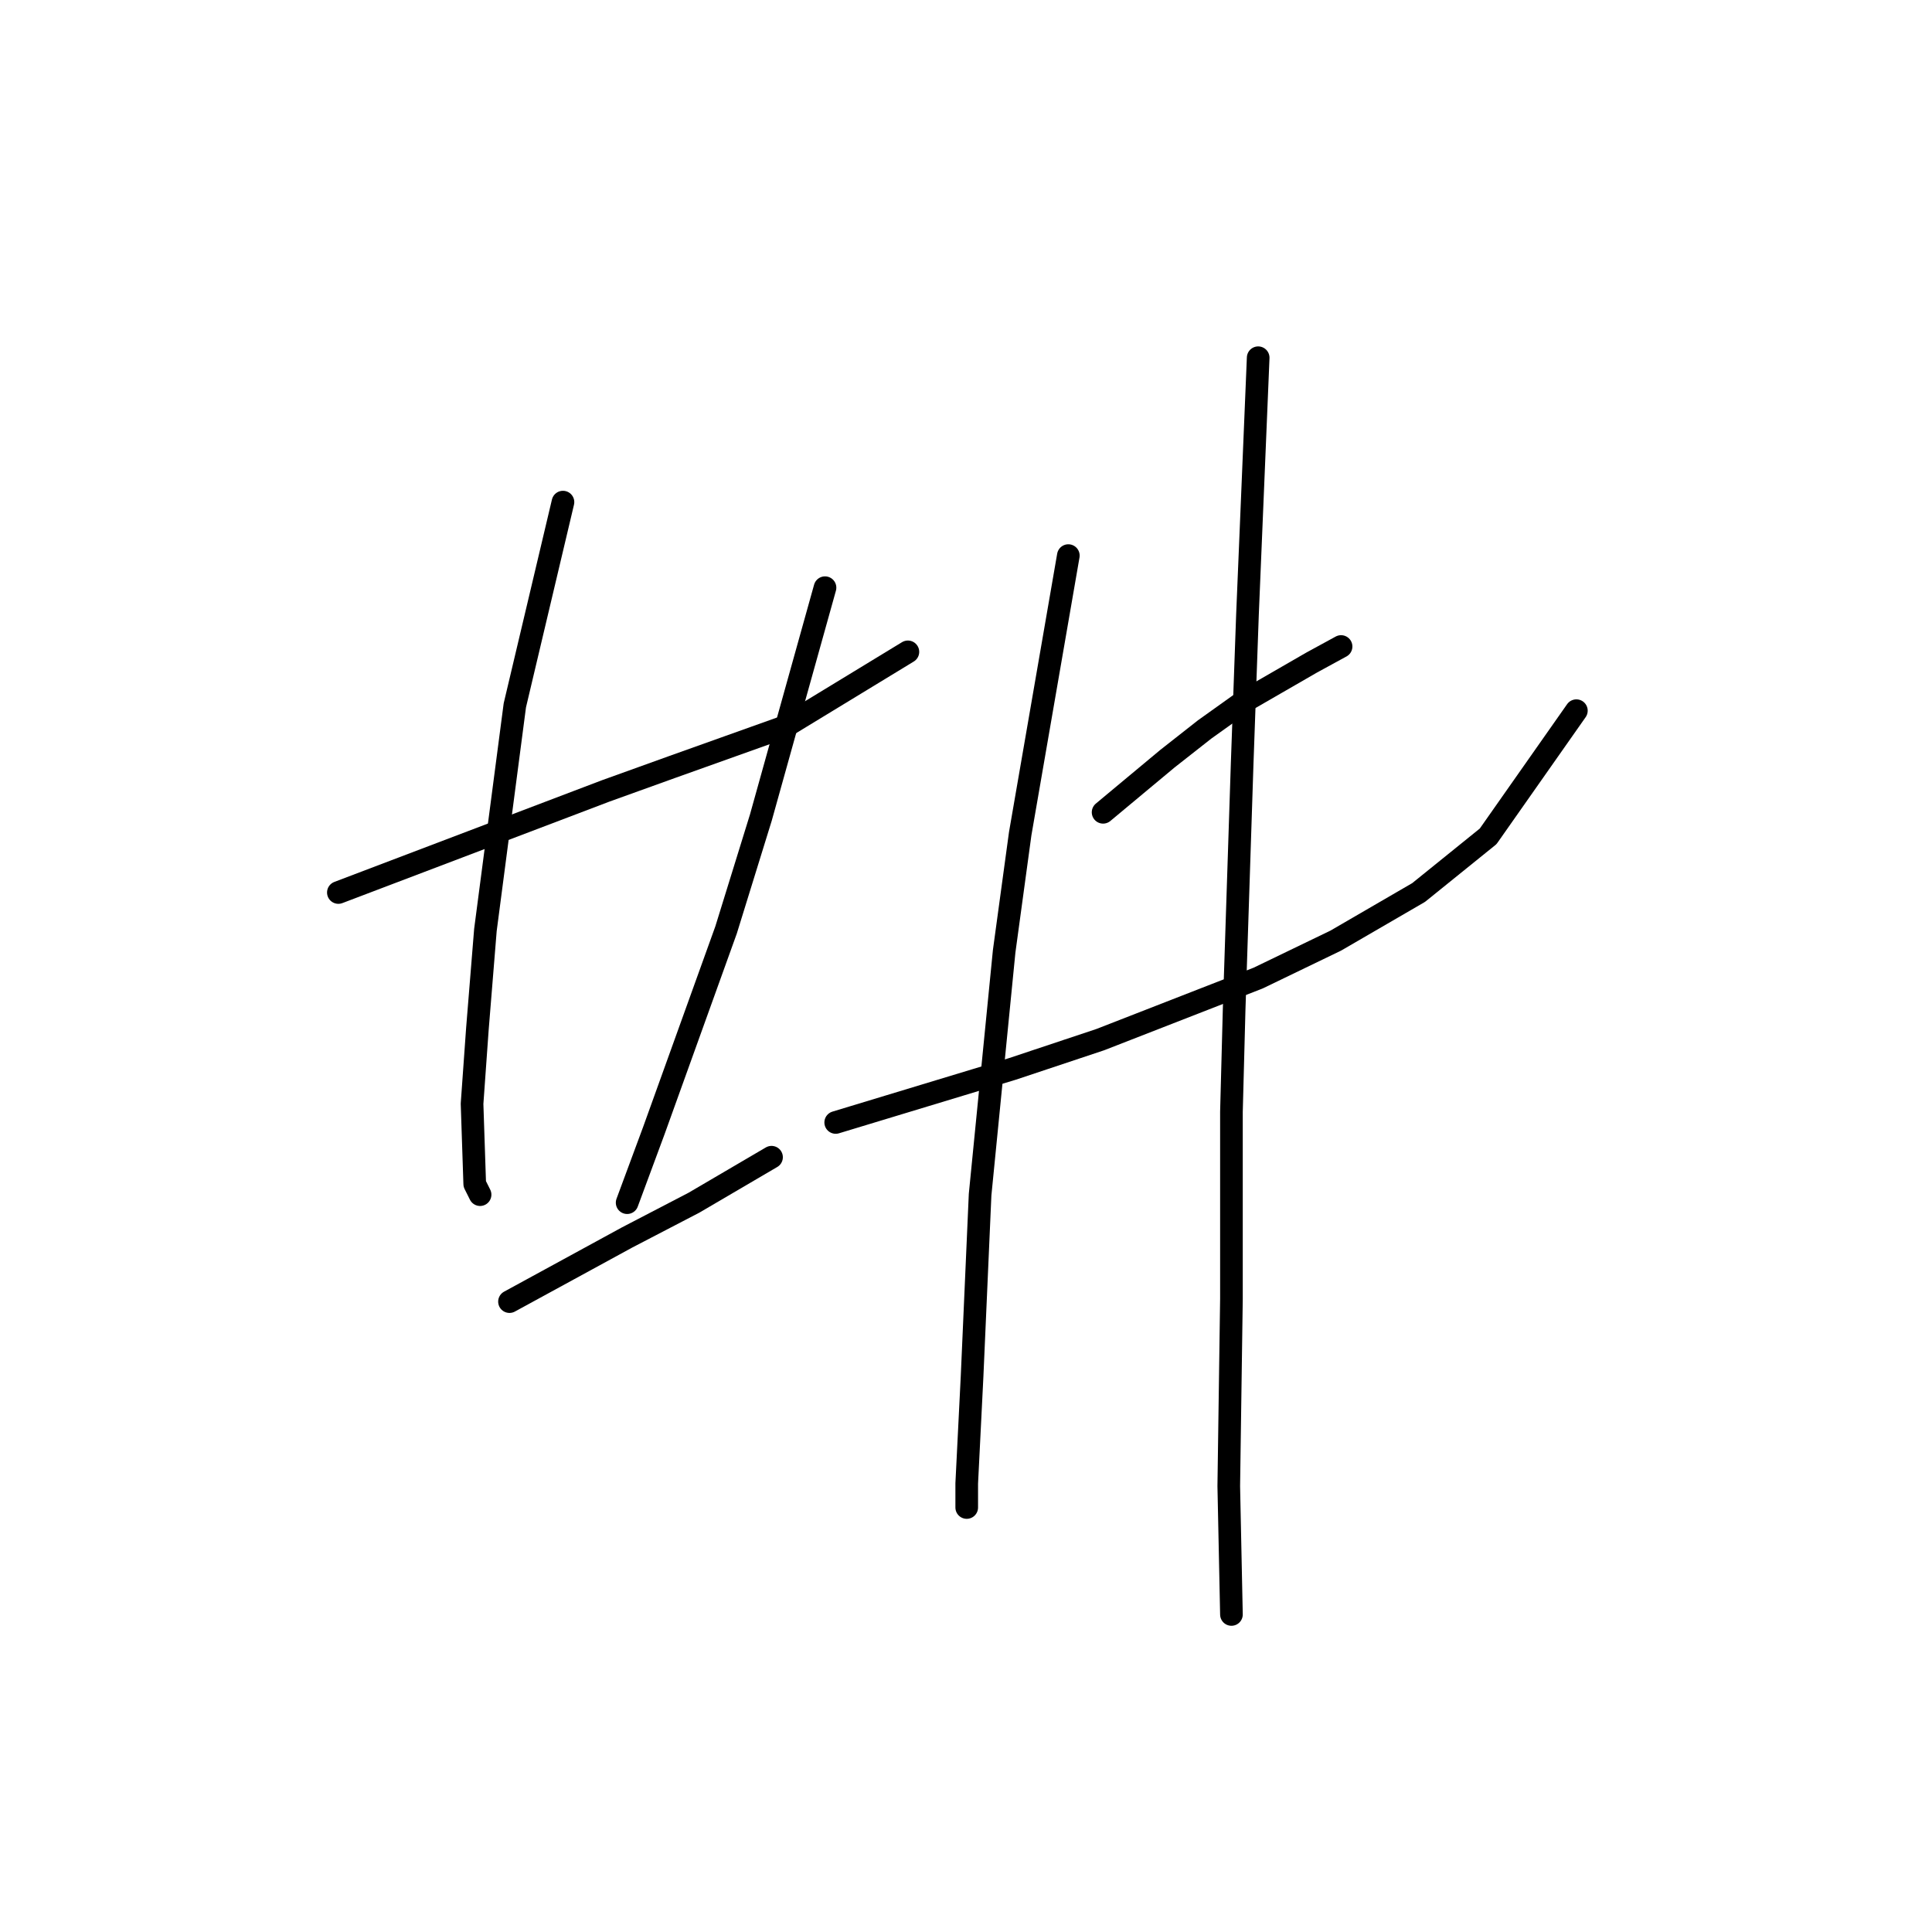 <?xml version="1.0" standalone="no"?>
    <svg width="256" height="256" xmlns="http://www.w3.org/2000/svg" version="1.1">
    <polyline stroke="black" stroke-width="3" stroke-linecap="round" fill="transparent" stroke-linejoin="round" points="44.835 118.262 62.55 111.53 80.265 104.798 89.123 101.609 104.003 96.295 120.301 86.374 120.301 86.374 " />
        <polyline stroke="black" stroke-width="3" stroke-linecap="round" fill="transparent" stroke-linejoin="round" points="74.596 66.533 71.407 79.997 68.219 93.46 64.321 123.222 63.258 136.331 62.55 146.252 62.904 156.881 63.613 158.298 63.613 158.298 " />
        <polyline stroke="black" stroke-width="3" stroke-linecap="round" fill="transparent" stroke-linejoin="round" points="109.318 77.871 105.066 93.106 100.815 108.341 96.209 123.222 86.643 149.795 83.099 159.361 83.099 159.361 " />
        <polyline stroke="black" stroke-width="3" stroke-linecap="round" fill="transparent" stroke-linejoin="round" points="67.51 172.47 75.305 168.219 83.099 163.967 91.957 159.361 102.232 153.338 102.232 153.338 " />
        <polyline stroke="black" stroke-width="3" stroke-linecap="round" fill="transparent" stroke-linejoin="round" points="146.166 107.633 150.417 104.09 154.669 100.547 159.629 96.649 164.59 93.106 173.802 87.792 177.699 85.666 177.699 85.666 " />
        <polyline stroke="black" stroke-width="3" stroke-linecap="round" fill="transparent" stroke-linejoin="round" points="110.735 148.732 122.427 145.189 134.119 141.646 145.811 137.749 166.715 129.599 176.99 124.639 187.974 118.262 197.186 110.821 208.878 94.169 208.878 94.169 " />
        <polyline stroke="black" stroke-width="3" stroke-linecap="round" fill="transparent" stroke-linejoin="round" points="141.56 73.619 138.371 92.043 135.182 110.467 133.056 126.056 129.868 158.298 128.805 182.391 128.096 196.563 128.096 199.752 128.096 199.752 " />
        <polyline stroke="black" stroke-width="3" stroke-linecap="round" fill="transparent" stroke-linejoin="round" points="166.715 47.401 166.007 64.407 165.298 81.414 164.59 101.255 163.527 133.851 163.172 147.315 163.172 172.116 162.818 196.917 163.172 213.924 163.172 213.924 " />
        </svg>